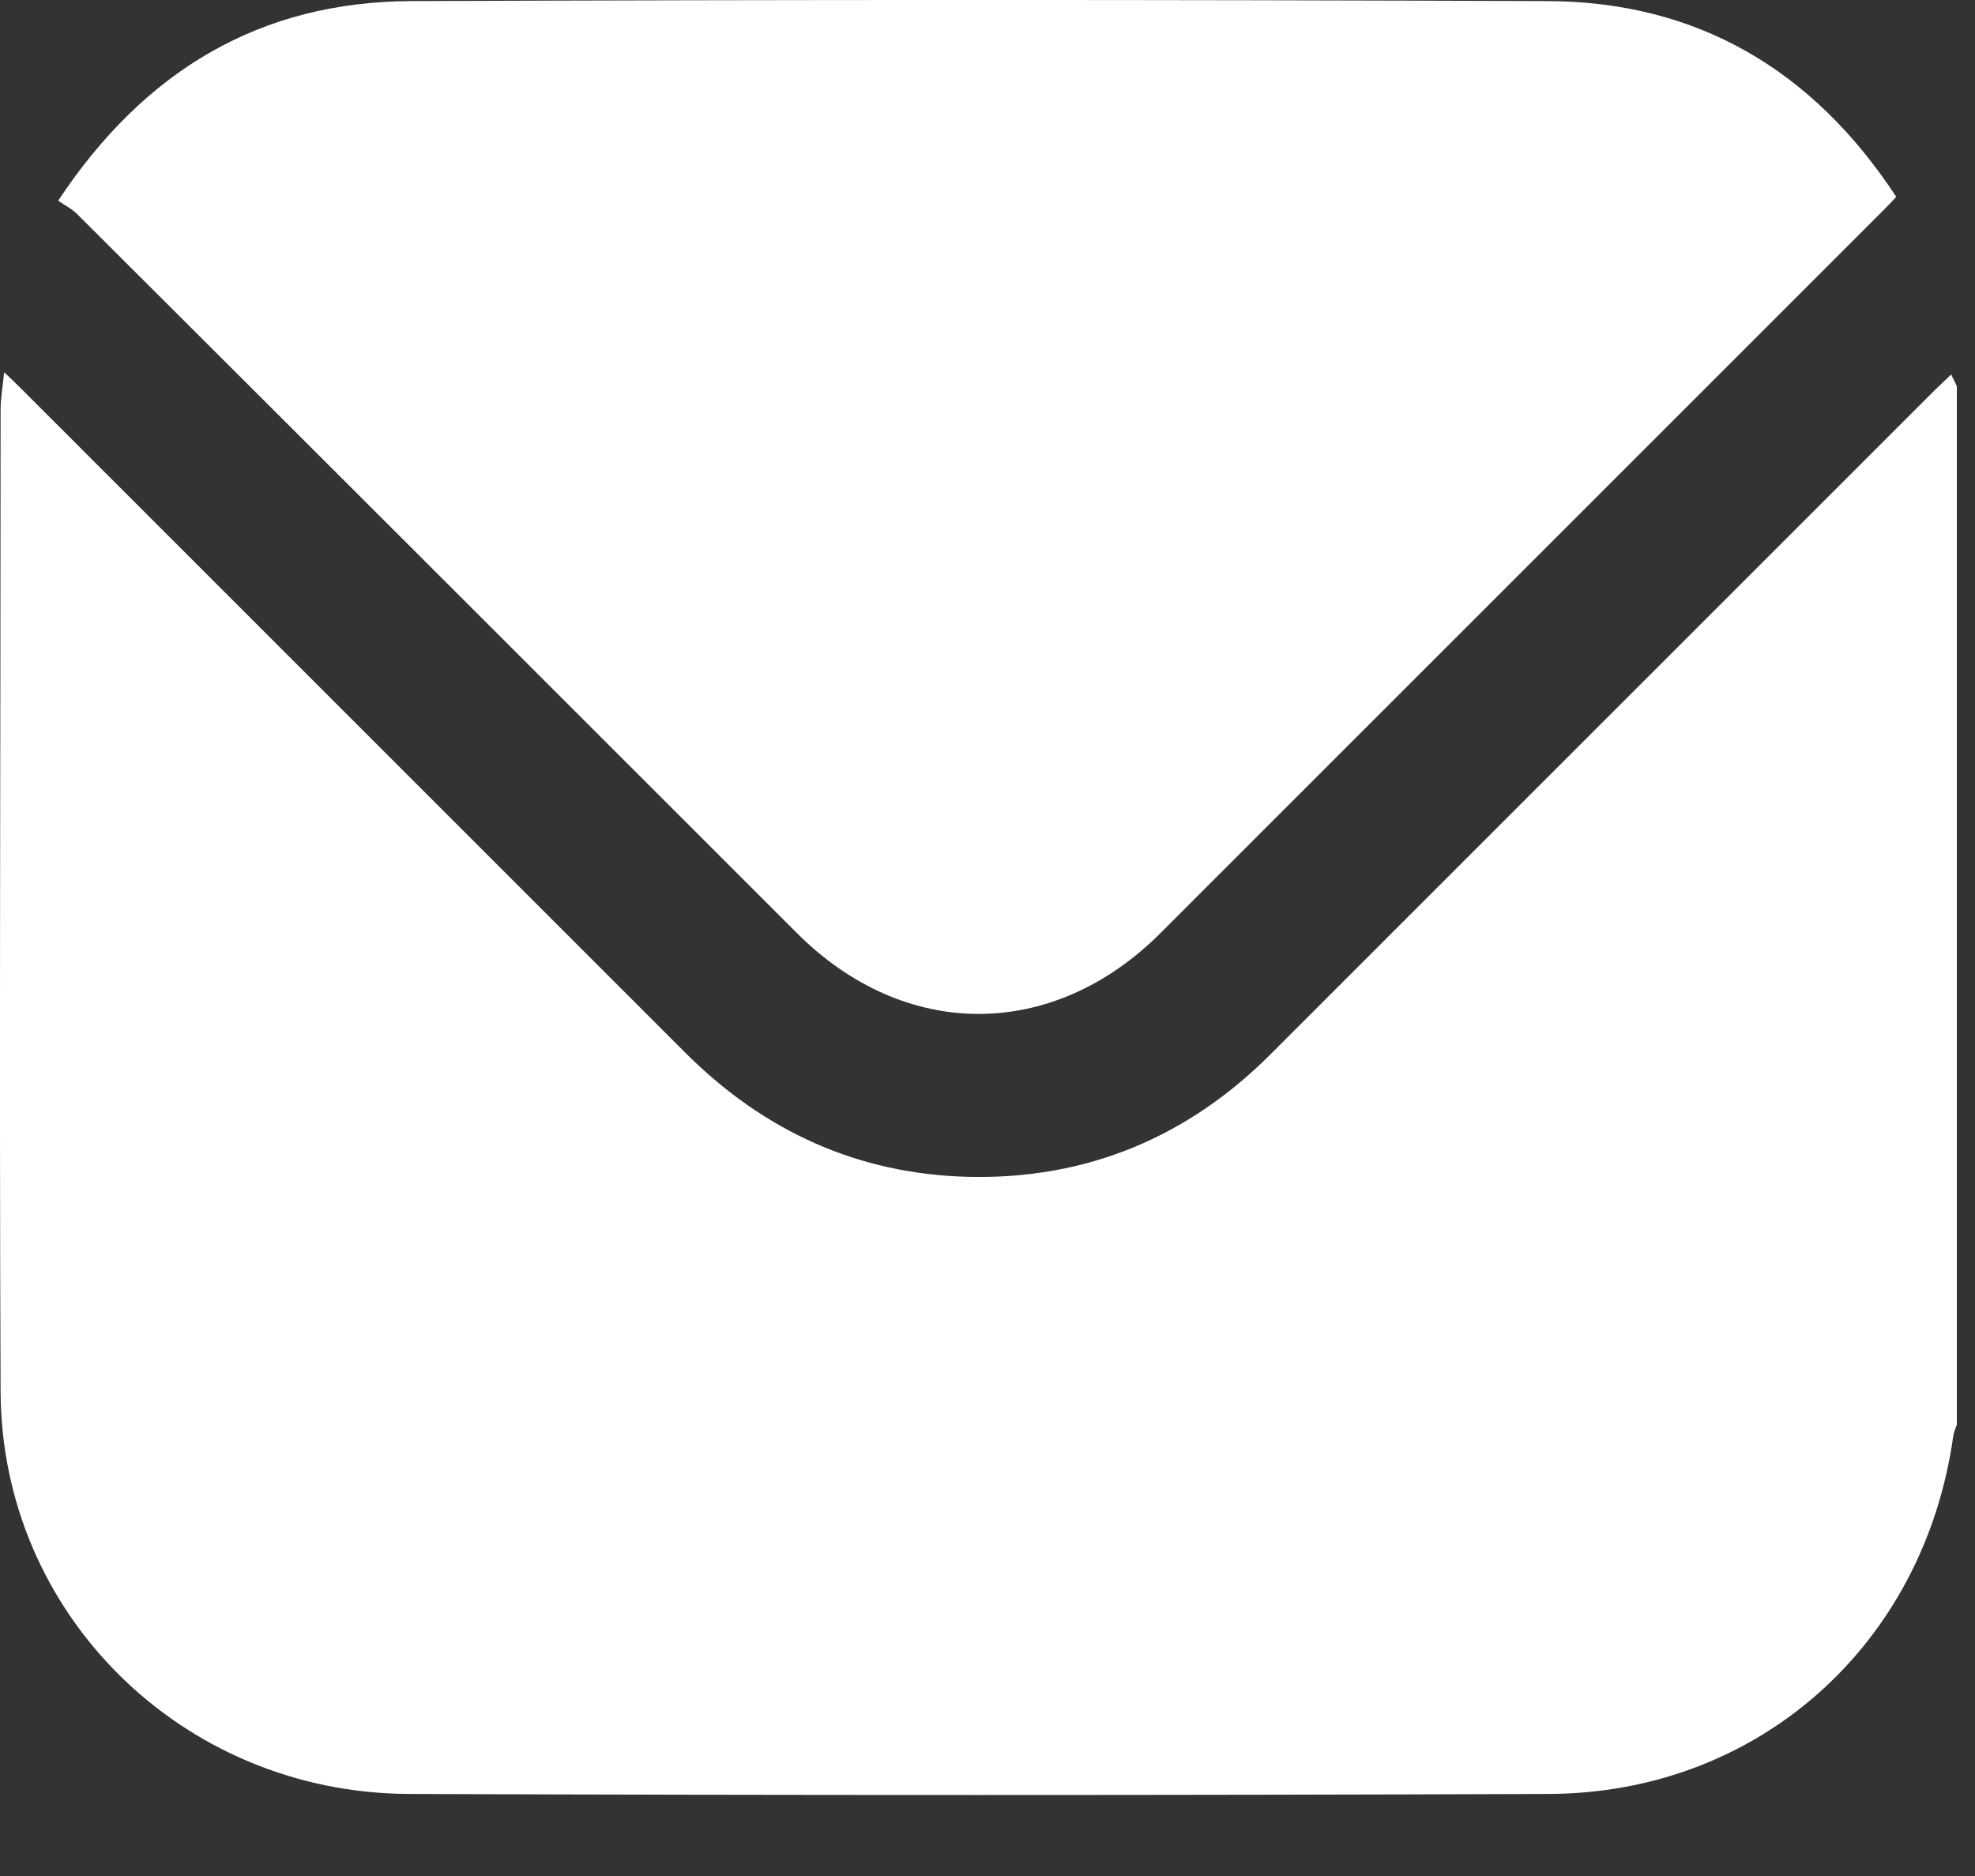 <svg width="20" height="19" viewBox="0 0 20 19" fill="none" xmlns="http://www.w3.org/2000/svg">
<rect x="0" y="0" width="20" height="19" fill="#333333" stroke="none"/>
<path d="M19.816 3.905V14.43C19.802 14.466 19.788 14.501 19.78 14.543C19.484 16.66 17.805 18.162 15.682 18.169C11.83 18.183 7.985 18.183 4.133 18.169C1.84 18.155 0.013 16.342 0.006 14.092C-0.008 10.776 0.006 7.467 0.006 4.152C0.006 4.032 0.027 3.919 0.042 3.771C0.119 3.841 0.161 3.884 0.211 3.933C1.777 5.499 3.336 7.058 4.902 8.624C5.587 9.309 6.271 9.993 6.955 10.677C7.745 11.46 8.691 11.891 9.805 11.919C11.005 11.947 12.034 11.517 12.881 10.663C15.117 8.427 17.361 6.183 19.597 3.947C19.646 3.898 19.703 3.848 19.759 3.792C19.78 3.841 19.802 3.877 19.816 3.912V3.905Z" fill="white"/>
<path d="M0.592 2.028C1.467 0.709 2.638 0.018 4.162 0.011C7.992 -0.004 11.823 -0.004 15.654 0.011C17.177 0.011 18.356 0.702 19.202 1.993C19.153 2.049 19.103 2.099 19.054 2.148C16.62 4.582 14.186 7.016 11.752 9.45C10.659 10.543 9.156 10.543 8.063 9.443C5.636 7.016 3.209 4.589 0.782 2.169C0.726 2.113 0.655 2.078 0.592 2.035V2.028Z" fill="white"/>
</svg>
